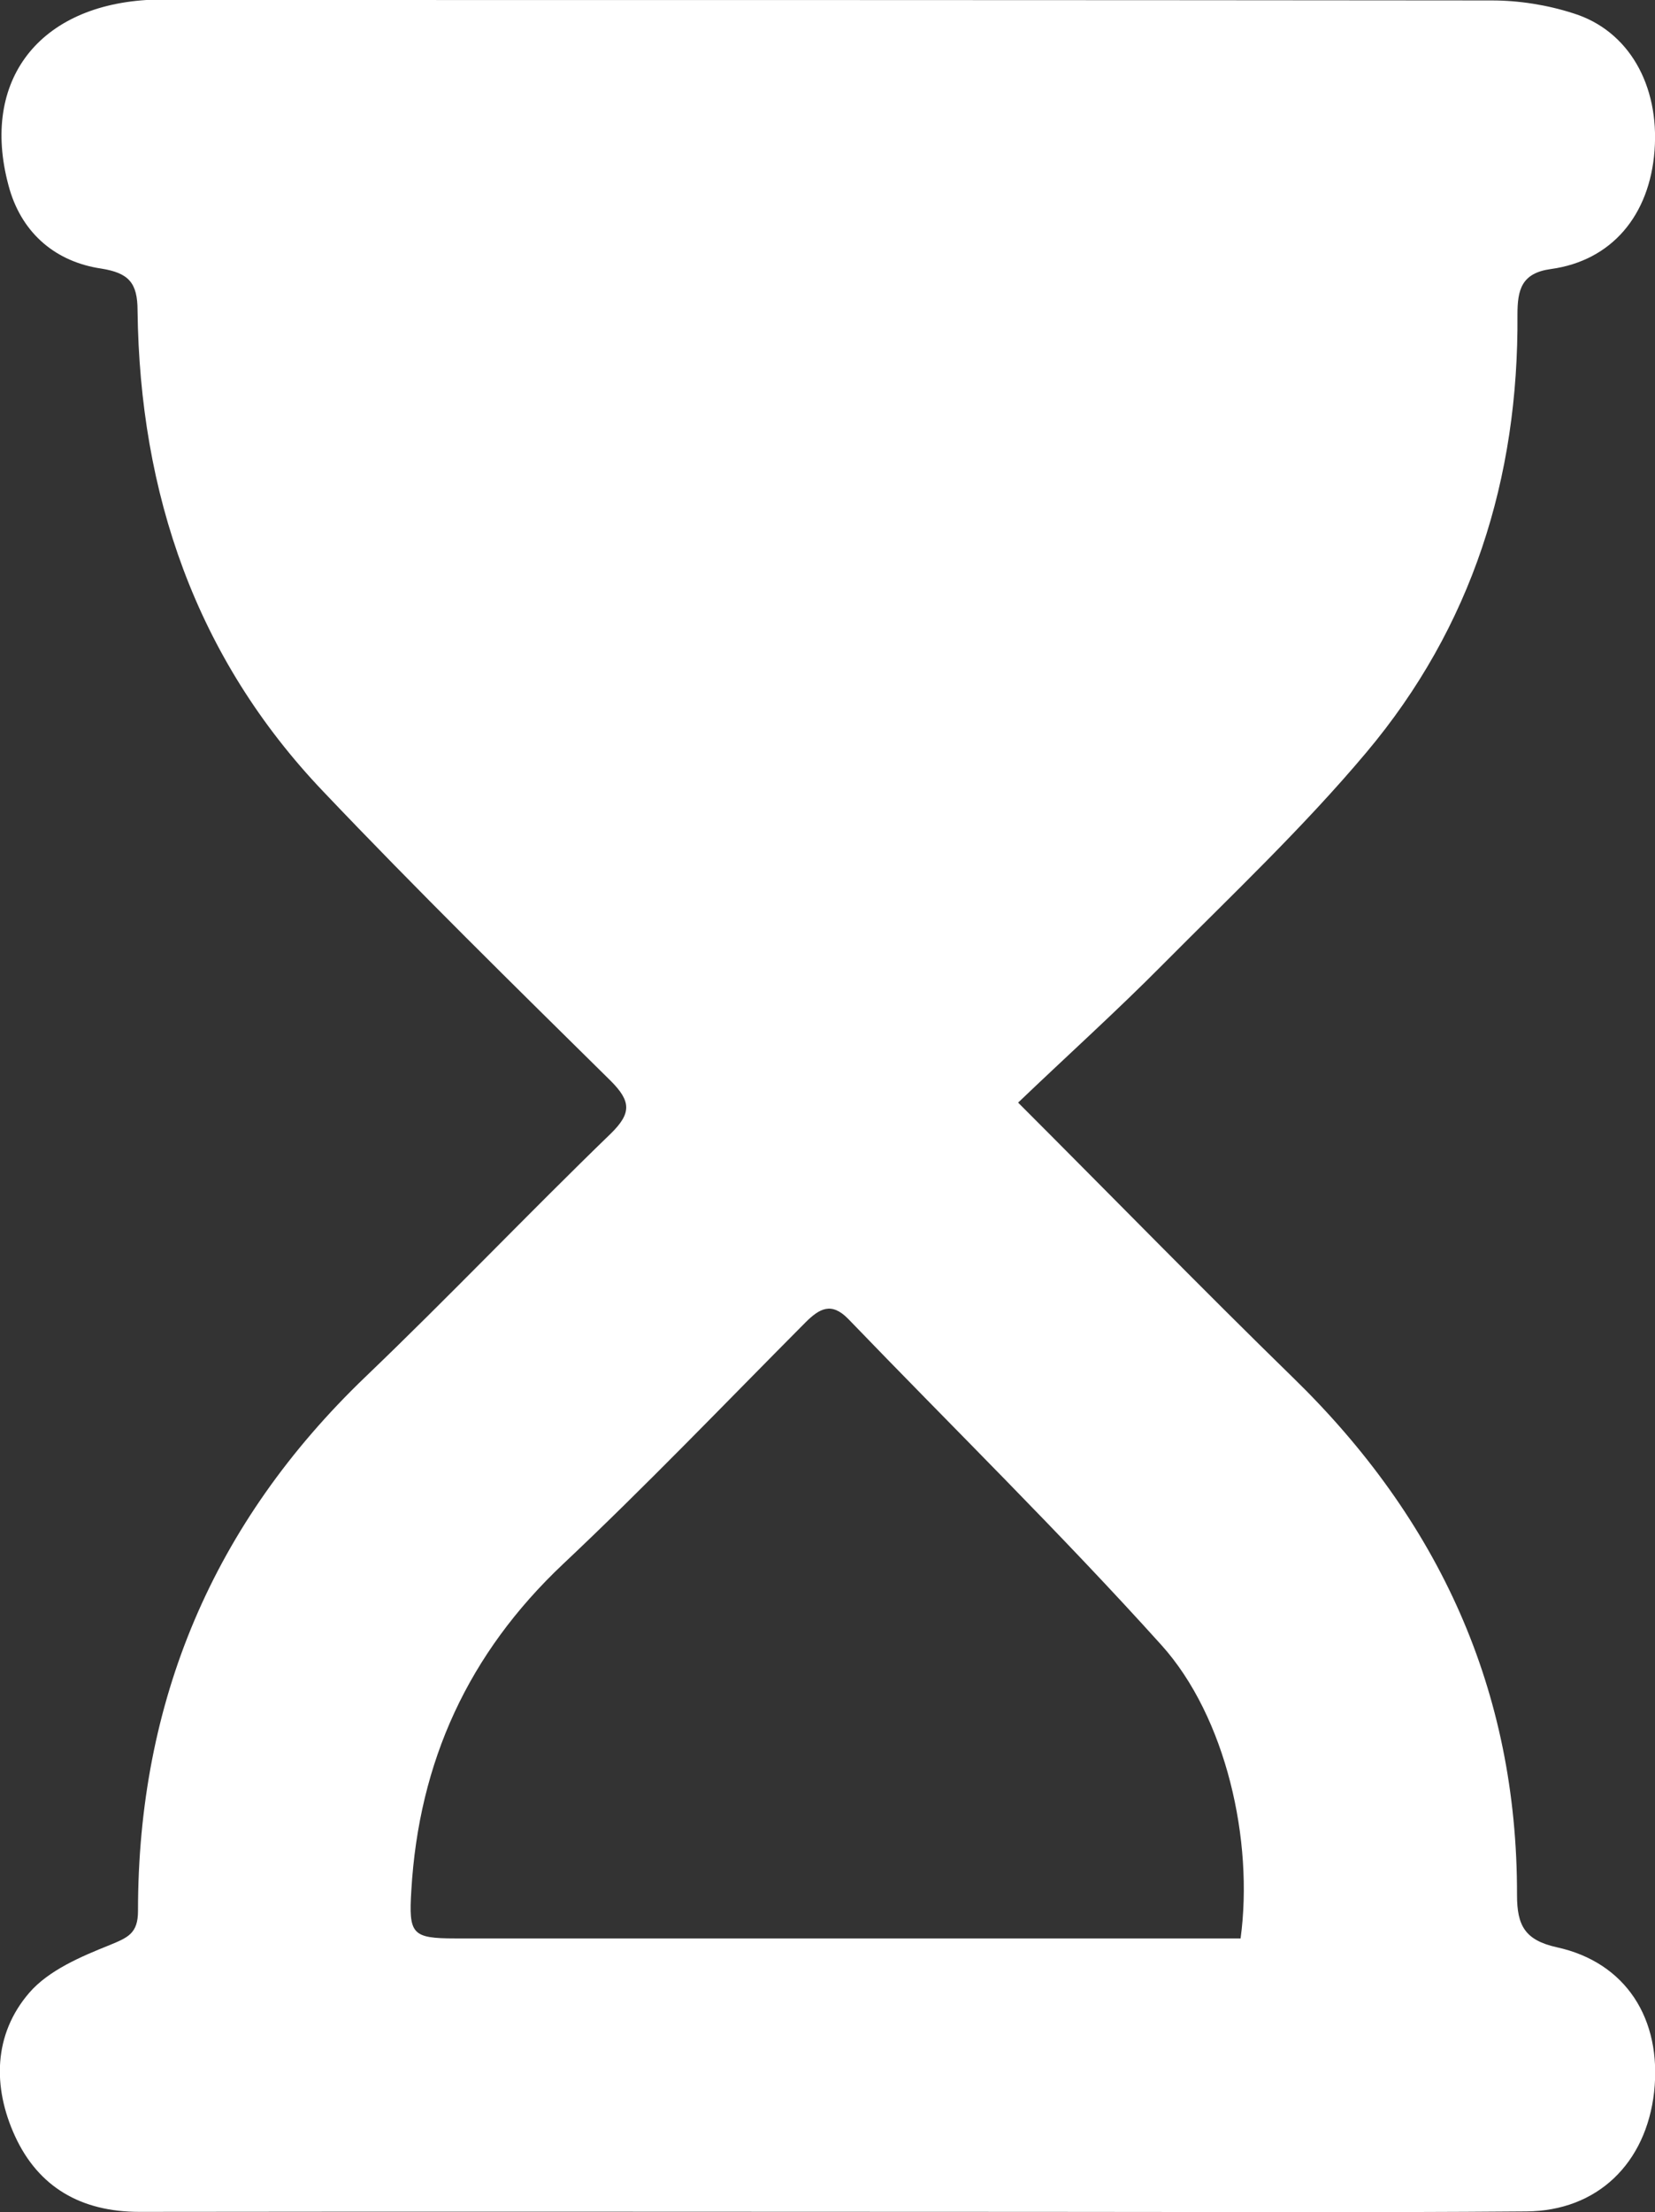 <?xml version="1.0" encoding="UTF-8"?><svg id="Ebene_2" xmlns="http://www.w3.org/2000/svg" viewBox="0 0 37.42 50"><rect x="0" y="0" width="37.42" height="50" fill="#333333" stroke="none"/><defs><style>.cls-1{fill:#fff;stroke-width:0px;}</style></defs><g id="Ebene_1-2"><g id="IDNZ6z.tif"><path class="cls-1" d="M23.02,24.92c2.2,2.2,4.18,4.23,6.21,6.21,3.3,3.21,5.08,7.07,5.07,11.7,0,.69.18,1.02.9,1.18,1.56.34,2.38,1.62,2.2,3.27-.18,1.61-1.28,2.69-2.89,2.7-3.65.03-7.3.01-10.95.01-6.8,0-13.6-.01-20.41,0-1.32,0-2.28-.56-2.81-1.71-.51-1.11-.49-2.3.32-3.24.44-.51,1.17-.82,1.82-1.08.41-.17.64-.26.64-.77,0-4.75,1.7-8.77,5.14-12.07,1.88-1.8,3.68-3.69,5.55-5.5.47-.46.46-.73,0-1.19-2.19-2.16-4.38-4.31-6.5-6.54-2.89-3.03-4.15-6.74-4.2-10.87,0-.63-.2-.85-.82-.95-1.02-.15-1.77-.78-2.07-1.78C-.47,1.91.8.16,3.31,0c.16,0,.31,0,.47,0,9.98,0,19.96,0,29.95.01.61,0,1.25.1,1.84.29,1.26.39,1.95,1.63,1.84,3.1-.11,1.47-.97,2.49-2.34,2.68-.67.09-.76.47-.76,1.03.03,3.7-1.03,7.06-3.42,9.9-1.42,1.69-3.04,3.22-4.6,4.79-1.04,1.05-2.14,2.04-3.27,3.12ZM28.05,43.81c.3-2.21-.33-5.01-1.79-6.63-2.28-2.53-4.72-4.92-7.08-7.37-.38-.39-.65-.24-.97.08-1.82,1.83-3.6,3.69-5.48,5.46-2.14,2.02-3.26,4.46-3.43,7.38-.06.98.01,1.08.99,1.08,5.65,0,11.31,0,16.96,0h.81Z"/></g></g></svg>
